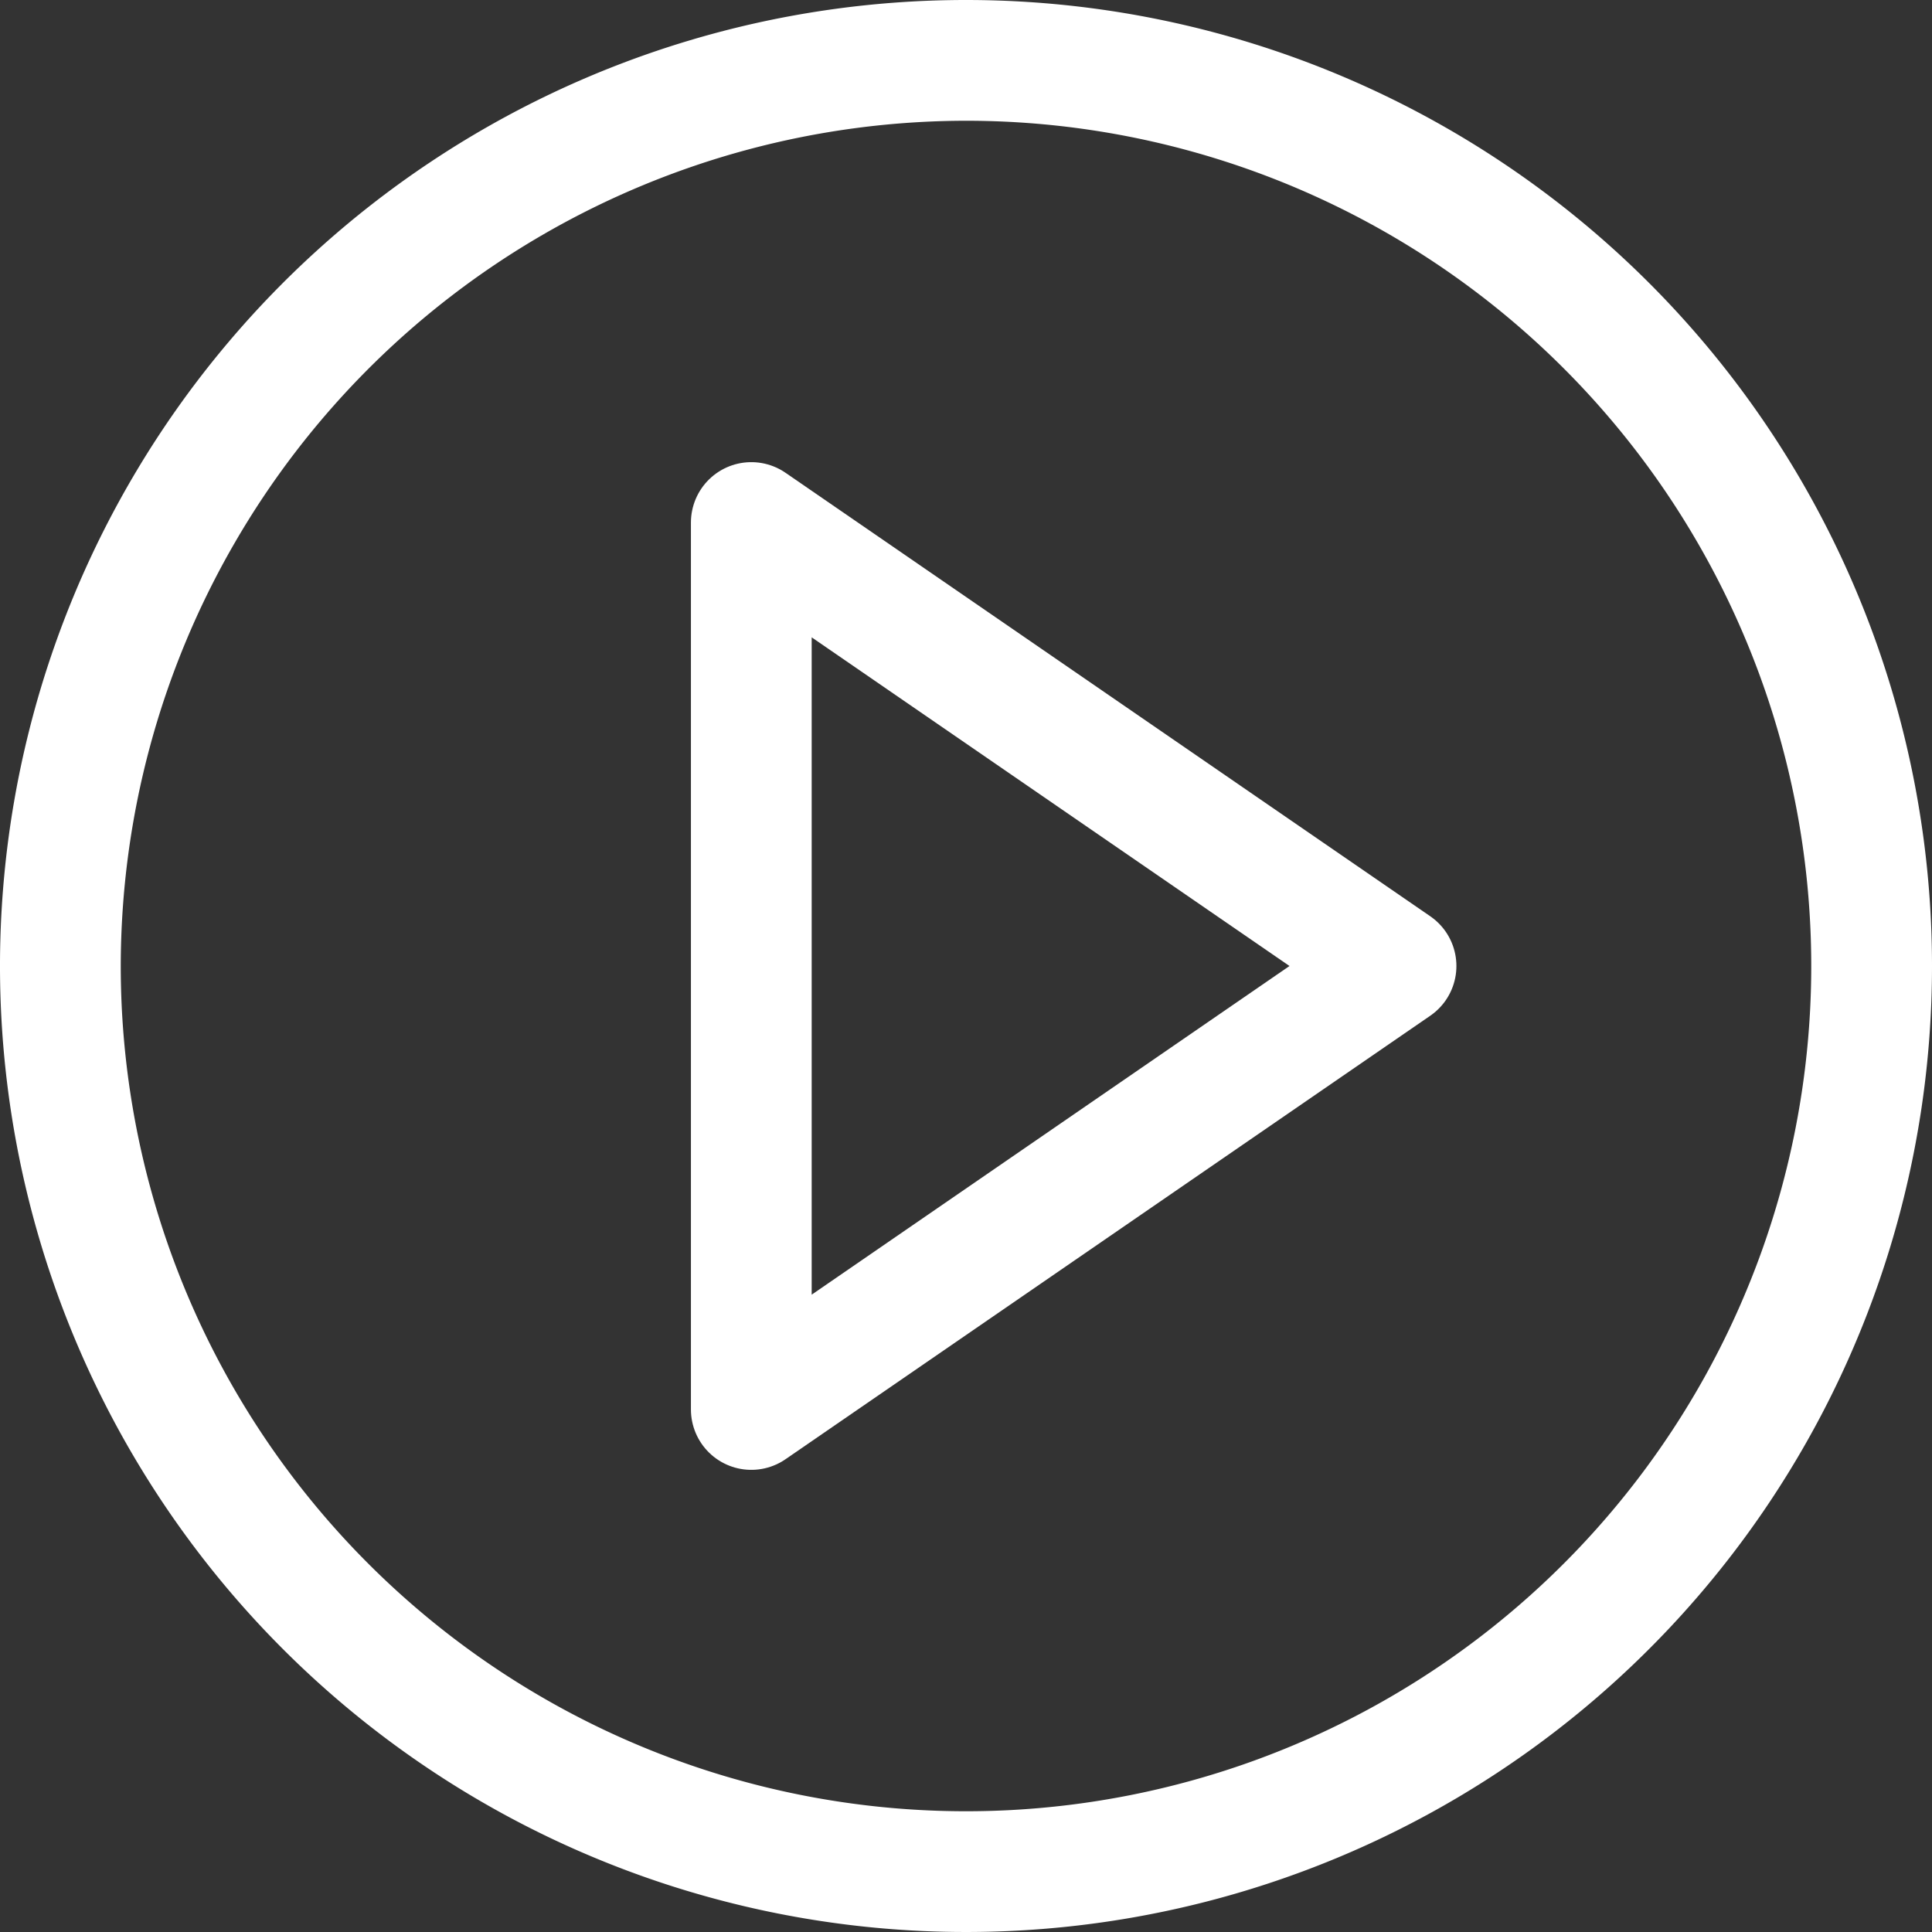 <svg id="Layer_1" data-name="Layer 1" xmlns="http://www.w3.org/2000/svg" viewBox="0 0 24 24"><rect x="0" y="0" width="24" height="24" fill="#333333" stroke="none"/><defs><style>.cls-1{fill:#fff;}.cls-2{fill:none;stroke:#fff;stroke-linecap:round;stroke-linejoin:round;stroke-width:1.5px;}</style></defs><title>play-button-24x24</title><path class="cls-1" d="M12,1.5A10.5,10.5,0,1,1,1.5,12,10.512,10.512,0,0,1,12,1.5M12,0A12,12,0,1,0,24,12,12,12,0,0,0,12,0Z"/><polygon class="cls-2" points="9.333 17.509 17.342 12 9.333 6.491 9.333 17.509"/></svg>